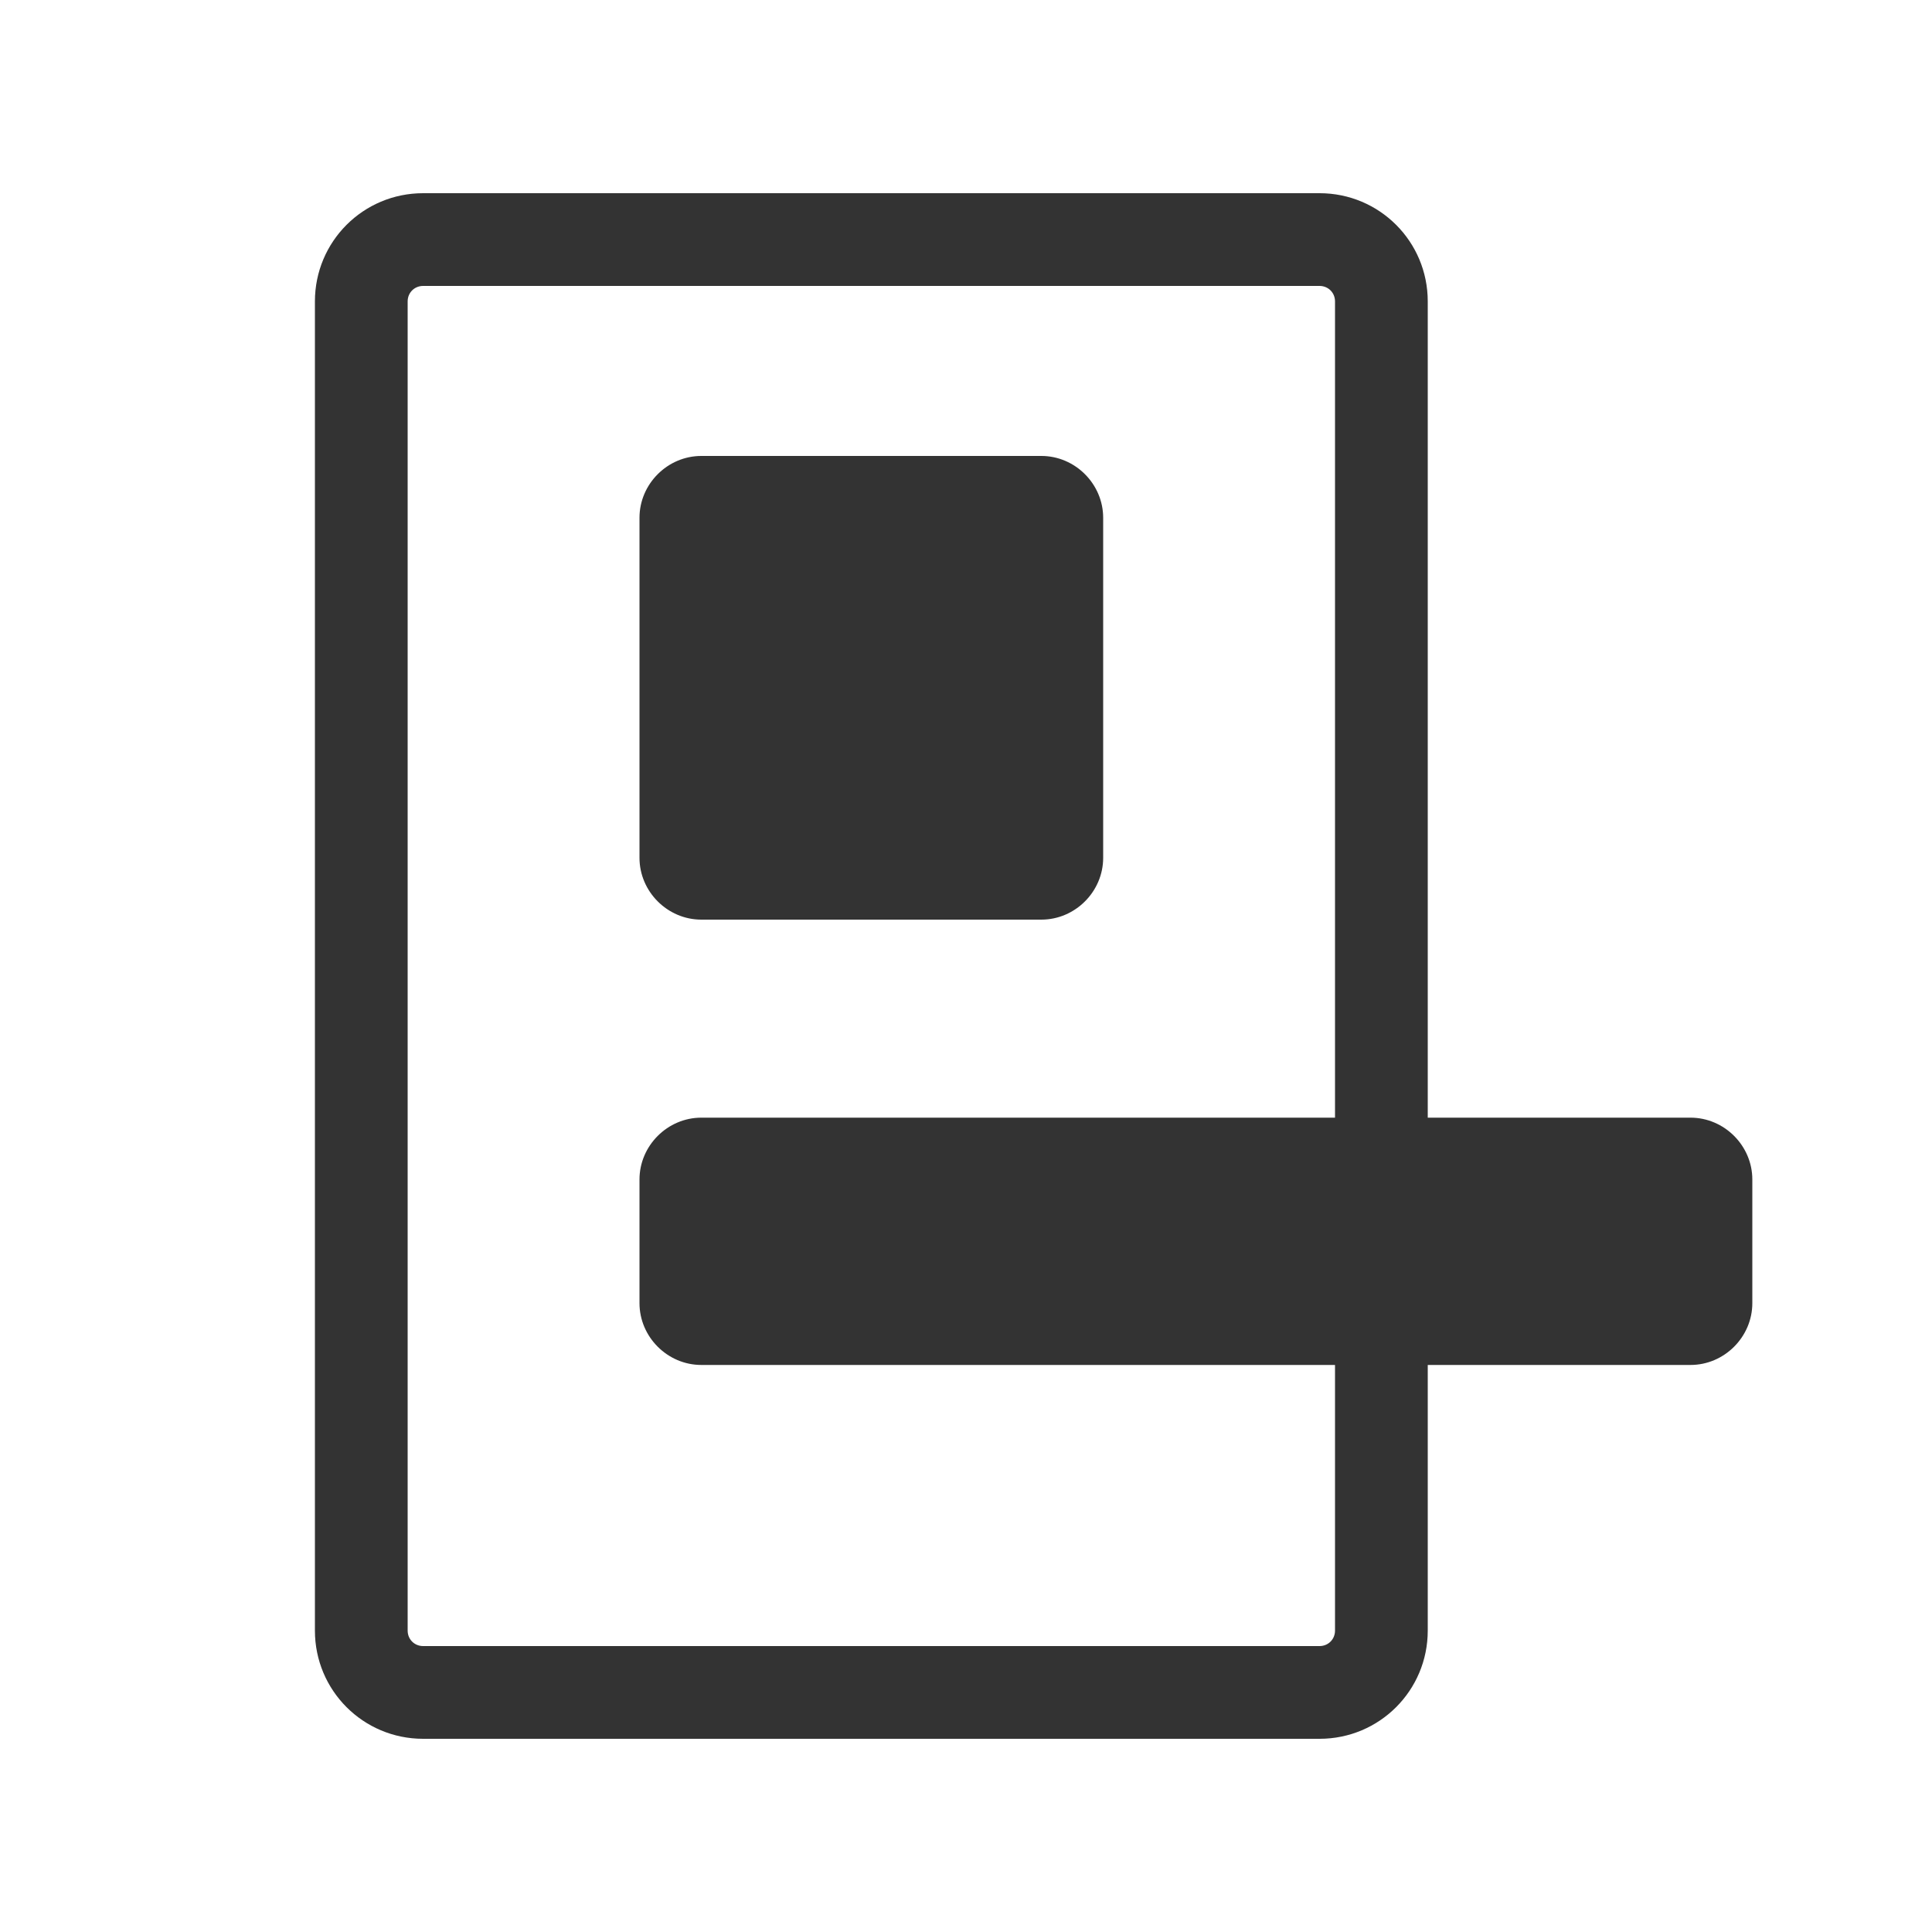 <?xml version="1.0" encoding="utf-8"?>
<!-- Generator: Adobe Illustrator 24.2.1, SVG Export Plug-In . SVG Version: 6.00 Build 0)  -->
<svg version="1.1" id="图层_2" xmlns="http://www.w3.org/2000/svg" xmlns:xlink="http://www.w3.org/1999/xlink" x="0px" y="0px"
	 viewBox="0 0 200 200" enable-background="new 0 0 200 200" xml:space="preserve">
<g>
	<path fill="#333333" d="M72.6,95.2h35.2c3.5,0,6.4-2.9,6.4-6.4V53.6c0-3.5-2.9-6.4-6.4-6.4H72.6c-3.5,0-6.4,2.9-6.4,6.4v35.2
		C66.2,92.3,69.1,95.2,72.6,95.2z"/>
	<path fill="#333333" d="M175,115.7h-27.2V31.2c0-6.2-5-11.2-11.2-11.2H43.8c-6.2,0-11.2,5-11.2,11.2v137.6c0,6.2,5,11.2,11.2,11.2
		h92.8c6.2,0,11.2-5,11.2-11.2v-27.5H175c3.5,0,6.4-2.9,6.4-6.4v-12.8C181.4,118.6,178.5,115.7,175,115.7z M138.2,168.8
		c0,0.9-0.7,1.6-1.6,1.6H43.8c-0.9,0-1.6-0.7-1.6-1.6V31.2c0-0.9,0.7-1.6,1.6-1.6h92.8c0.9,0,1.6,0.7,1.6,1.6v84.5H72.6
		c-3.5,0-6.4,2.9-6.4,6.4v12.8c0,3.5,2.9,6.4,6.4,6.4h65.6V168.8z"/>
</g>
</svg>
